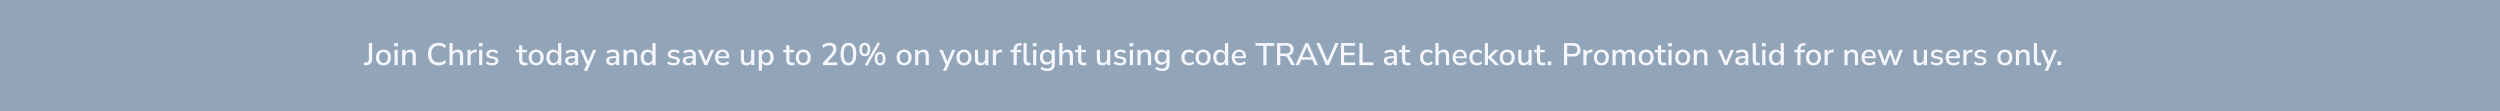<svg width="1440" height="64" viewBox="0 0 1440 64" fill="none" xmlns="http://www.w3.org/2000/svg">
<rect width="1440" height="64" fill="#92A5B8"/>
<path d="M209.686 37.644L209.542 36.114L210.712 36.042C211.888 35.946 212.476 35.274 212.476 34.026V24.81H214.33V34.026C214.33 35.118 214.048 35.964 213.484 36.564C212.92 37.164 212.086 37.5 210.982 37.572L209.686 37.644ZM220.898 37.662C220.01 37.662 219.242 37.476 218.594 37.104C217.946 36.732 217.442 36.21 217.082 35.538C216.734 34.854 216.56 34.044 216.56 33.108C216.56 32.172 216.734 31.368 217.082 30.696C217.442 30.012 217.946 29.484 218.594 29.112C219.242 28.74 220.01 28.554 220.898 28.554C221.762 28.554 222.518 28.74 223.166 29.112C223.814 29.484 224.318 30.012 224.678 30.696C225.038 31.368 225.218 32.172 225.218 33.108C225.218 34.044 225.038 34.854 224.678 35.538C224.318 36.21 223.814 36.732 223.166 37.104C222.518 37.476 221.762 37.662 220.898 37.662ZM220.898 36.258C221.642 36.258 222.242 35.988 222.698 35.448C223.154 34.908 223.382 34.128 223.382 33.108C223.382 32.088 223.154 31.314 222.698 30.786C222.242 30.246 221.642 29.976 220.898 29.976C220.142 29.976 219.536 30.246 219.08 30.786C218.624 31.314 218.396 32.088 218.396 33.108C218.396 34.128 218.624 34.908 219.08 35.448C219.536 35.988 220.142 36.258 220.898 36.258ZM227.097 26.682V24.792H229.221V26.682H227.097ZM227.259 37.5V28.716H229.077V37.5H227.259ZM231.636 37.5V28.716H233.4V30.174C233.7 29.646 234.108 29.244 234.624 28.968C235.152 28.692 235.74 28.554 236.388 28.554C238.464 28.554 239.502 29.73 239.502 32.082V37.5H237.684V32.19C237.684 31.434 237.534 30.882 237.234 30.534C236.946 30.186 236.49 30.012 235.866 30.012C235.134 30.012 234.546 30.246 234.102 30.714C233.67 31.17 233.454 31.776 233.454 32.532V37.5H231.636ZM252.622 37.662C251.338 37.662 250.24 37.398 249.328 36.87C248.416 36.342 247.714 35.592 247.222 34.62C246.742 33.636 246.502 32.478 246.502 31.146C246.502 29.814 246.742 28.662 247.222 27.69C247.714 26.718 248.416 25.968 249.328 25.44C250.24 24.912 251.338 24.648 252.622 24.648C253.486 24.648 254.29 24.786 255.034 25.062C255.79 25.326 256.42 25.71 256.924 26.214L256.276 27.708C255.724 27.216 255.154 26.862 254.566 26.646C253.99 26.418 253.36 26.304 252.676 26.304C251.308 26.304 250.264 26.724 249.544 27.564C248.824 28.404 248.464 29.598 248.464 31.146C248.464 32.694 248.824 33.894 249.544 34.746C250.264 35.586 251.308 36.006 252.676 36.006C253.36 36.006 253.99 35.898 254.566 35.682C255.154 35.454 255.724 35.094 256.276 34.602L256.924 36.096C256.42 36.588 255.79 36.972 255.034 37.248C254.29 37.524 253.486 37.662 252.622 37.662ZM258.9 37.5V24.81H260.718V30.084C261.018 29.58 261.42 29.202 261.924 28.95C262.44 28.686 263.016 28.554 263.652 28.554C265.728 28.554 266.766 29.73 266.766 32.082V37.5H264.948V32.19C264.948 31.434 264.798 30.882 264.498 30.534C264.21 30.186 263.754 30.012 263.13 30.012C262.398 30.012 261.81 30.246 261.366 30.714C260.934 31.17 260.718 31.776 260.718 32.532V37.5H258.9ZM269.271 37.5V28.716H271.035V30.282C271.491 29.238 272.439 28.656 273.879 28.536L274.473 28.5L274.599 30.048L273.501 30.156C271.905 30.312 271.107 31.134 271.107 32.622V37.5H269.271ZM275.824 26.682V24.792H277.948V26.682H275.824ZM275.986 37.5V28.716H277.804V37.5H275.986ZM283.441 37.662C282.721 37.662 282.049 37.572 281.425 37.392C280.801 37.2 280.279 36.936 279.859 36.6L280.381 35.376C280.825 35.688 281.311 35.928 281.839 36.096C282.379 36.264 282.919 36.348 283.459 36.348C284.095 36.348 284.575 36.234 284.899 36.006C285.223 35.778 285.385 35.472 285.385 35.088C285.385 34.776 285.277 34.536 285.061 34.368C284.845 34.188 284.521 34.05 284.089 33.954L282.379 33.612C280.867 33.3 280.111 32.52 280.111 31.272C280.111 30.444 280.441 29.784 281.101 29.292C281.761 28.8 282.625 28.554 283.693 28.554C284.305 28.554 284.887 28.644 285.439 28.824C286.003 29.004 286.471 29.274 286.843 29.634L286.321 30.858C285.961 30.546 285.547 30.306 285.079 30.138C284.611 29.97 284.149 29.886 283.693 29.886C283.069 29.886 282.595 30.006 282.271 30.246C281.947 30.474 281.785 30.786 281.785 31.182C281.785 31.782 282.181 32.166 282.973 32.334L284.683 32.676C285.463 32.832 286.051 33.096 286.447 33.468C286.855 33.84 287.059 34.344 287.059 34.98C287.059 35.82 286.729 36.48 286.069 36.96C285.409 37.428 284.533 37.662 283.441 37.662ZM302.283 37.662C301.179 37.662 300.357 37.38 299.817 36.816C299.277 36.252 299.007 35.436 299.007 34.368V30.12H297.297V28.716H299.007V26.07H300.825V28.716H303.543V30.12H300.825V34.224C300.825 34.86 300.957 35.34 301.221 35.664C301.497 35.988 301.941 36.15 302.553 36.15C302.745 36.15 302.931 36.132 303.111 36.096C303.291 36.048 303.471 35.994 303.651 35.934L303.939 37.302C303.759 37.41 303.507 37.494 303.183 37.554C302.871 37.626 302.571 37.662 302.283 37.662ZM308.841 37.662C307.953 37.662 307.185 37.476 306.537 37.104C305.889 36.732 305.385 36.21 305.025 35.538C304.677 34.854 304.503 34.044 304.503 33.108C304.503 32.172 304.677 31.368 305.025 30.696C305.385 30.012 305.889 29.484 306.537 29.112C307.185 28.74 307.953 28.554 308.841 28.554C309.705 28.554 310.461 28.74 311.109 29.112C311.757 29.484 312.261 30.012 312.621 30.696C312.981 31.368 313.161 32.172 313.161 33.108C313.161 34.044 312.981 34.854 312.621 35.538C312.261 36.21 311.757 36.732 311.109 37.104C310.461 37.476 309.705 37.662 308.841 37.662ZM308.841 36.258C309.585 36.258 310.185 35.988 310.641 35.448C311.097 34.908 311.325 34.128 311.325 33.108C311.325 32.088 311.097 31.314 310.641 30.786C310.185 30.246 309.585 29.976 308.841 29.976C308.085 29.976 307.479 30.246 307.023 30.786C306.567 31.314 306.339 32.088 306.339 33.108C306.339 34.128 306.567 34.908 307.023 35.448C307.479 35.988 308.085 36.258 308.841 36.258ZM318.551 37.662C317.783 37.662 317.105 37.482 316.517 37.122C315.941 36.75 315.491 36.222 315.167 35.538C314.843 34.854 314.681 34.044 314.681 33.108C314.681 32.172 314.843 31.368 315.167 30.696C315.491 30.012 315.941 29.484 316.517 29.112C317.093 28.74 317.771 28.554 318.551 28.554C319.211 28.554 319.799 28.698 320.315 28.986C320.831 29.274 321.215 29.664 321.467 30.156V24.81H323.285V37.5H321.503V35.97C321.251 36.498 320.861 36.912 320.333 37.212C319.817 37.512 319.223 37.662 318.551 37.662ZM319.019 36.258C319.763 36.258 320.363 35.988 320.819 35.448C321.275 34.908 321.503 34.128 321.503 33.108C321.503 32.088 321.275 31.314 320.819 30.786C320.363 30.246 319.763 29.976 319.019 29.976C318.263 29.976 317.657 30.246 317.201 30.786C316.745 31.314 316.517 32.088 316.517 33.108C316.517 34.128 316.745 34.908 317.201 35.448C317.657 35.988 318.263 36.258 319.019 36.258ZM328.646 37.662C328.034 37.662 327.488 37.542 327.008 37.302C326.528 37.062 326.144 36.738 325.856 36.33C325.58 35.922 325.442 35.46 325.442 34.944C325.442 34.296 325.604 33.786 325.928 33.414C326.264 33.042 326.81 32.772 327.566 32.604C328.334 32.436 329.366 32.352 330.662 32.352H331.274V31.884C331.274 31.2 331.13 30.708 330.842 30.408C330.554 30.108 330.08 29.958 329.42 29.958C328.916 29.958 328.412 30.036 327.908 30.192C327.404 30.336 326.888 30.57 326.36 30.894L325.802 29.616C326.258 29.292 326.828 29.034 327.512 28.842C328.196 28.65 328.85 28.554 329.474 28.554C330.674 28.554 331.562 28.842 332.138 29.418C332.714 29.982 333.002 30.87 333.002 32.082V37.5H331.292V36.042C331.076 36.546 330.74 36.942 330.284 37.23C329.828 37.518 329.282 37.662 328.646 37.662ZM329.006 36.366C329.654 36.366 330.194 36.138 330.626 35.682C331.058 35.226 331.274 34.65 331.274 33.954V33.468H330.68C329.804 33.468 329.114 33.51 328.61 33.594C328.118 33.678 327.764 33.822 327.548 34.026C327.344 34.218 327.242 34.488 327.242 34.836C327.242 35.292 327.398 35.664 327.71 35.952C328.022 36.228 328.454 36.366 329.006 36.366ZM336.318 40.74L337.884 37.266L334.212 28.716H336.156L338.856 35.394L341.592 28.716H343.464L338.226 40.74H336.318ZM352.306 37.662C351.694 37.662 351.148 37.542 350.668 37.302C350.188 37.062 349.804 36.738 349.516 36.33C349.24 35.922 349.102 35.46 349.102 34.944C349.102 34.296 349.264 33.786 349.588 33.414C349.924 33.042 350.47 32.772 351.226 32.604C351.994 32.436 353.026 32.352 354.322 32.352H354.934V31.884C354.934 31.2 354.79 30.708 354.502 30.408C354.214 30.108 353.74 29.958 353.08 29.958C352.576 29.958 352.072 30.036 351.568 30.192C351.064 30.336 350.548 30.57 350.02 30.894L349.462 29.616C349.918 29.292 350.488 29.034 351.172 28.842C351.856 28.65 352.51 28.554 353.134 28.554C354.334 28.554 355.222 28.842 355.798 29.418C356.374 29.982 356.662 30.87 356.662 32.082V37.5H354.952V36.042C354.736 36.546 354.4 36.942 353.944 37.23C353.488 37.518 352.942 37.662 352.306 37.662ZM352.666 36.366C353.314 36.366 353.854 36.138 354.286 35.682C354.718 35.226 354.934 34.65 354.934 33.954V33.468H354.34C353.464 33.468 352.774 33.51 352.27 33.594C351.778 33.678 351.424 33.822 351.208 34.026C351.004 34.218 350.902 34.488 350.902 34.836C350.902 35.292 351.058 35.664 351.37 35.952C351.682 36.228 352.114 36.366 352.666 36.366ZM359.166 37.5V28.716H360.93V30.174C361.23 29.646 361.638 29.244 362.154 28.968C362.682 28.692 363.27 28.554 363.918 28.554C365.994 28.554 367.032 29.73 367.032 32.082V37.5H365.214V32.19C365.214 31.434 365.064 30.882 364.764 30.534C364.476 30.186 364.02 30.012 363.396 30.012C362.664 30.012 362.076 30.246 361.632 30.714C361.2 31.17 360.984 31.776 360.984 32.532V37.5H359.166ZM372.885 37.662C372.117 37.662 371.439 37.482 370.851 37.122C370.275 36.75 369.825 36.222 369.501 35.538C369.177 34.854 369.015 34.044 369.015 33.108C369.015 32.172 369.177 31.368 369.501 30.696C369.825 30.012 370.275 29.484 370.851 29.112C371.427 28.74 372.105 28.554 372.885 28.554C373.545 28.554 374.133 28.698 374.649 28.986C375.165 29.274 375.549 29.664 375.801 30.156V24.81H377.619V37.5H375.837V35.97C375.585 36.498 375.195 36.912 374.667 37.212C374.151 37.512 373.557 37.662 372.885 37.662ZM373.353 36.258C374.097 36.258 374.697 35.988 375.153 35.448C375.609 34.908 375.837 34.128 375.837 33.108C375.837 32.088 375.609 31.314 375.153 30.786C374.697 30.246 374.097 29.976 373.353 29.976C372.597 29.976 371.991 30.246 371.535 30.786C371.079 31.314 370.851 32.088 370.851 33.108C370.851 34.128 371.079 34.908 371.535 35.448C371.991 35.988 372.597 36.258 373.353 36.258ZM387.978 37.662C387.258 37.662 386.586 37.572 385.962 37.392C385.338 37.2 384.816 36.936 384.396 36.6L384.918 35.376C385.362 35.688 385.848 35.928 386.376 36.096C386.916 36.264 387.456 36.348 387.996 36.348C388.632 36.348 389.112 36.234 389.436 36.006C389.76 35.778 389.922 35.472 389.922 35.088C389.922 34.776 389.814 34.536 389.598 34.368C389.382 34.188 389.058 34.05 388.626 33.954L386.916 33.612C385.404 33.3 384.648 32.52 384.648 31.272C384.648 30.444 384.978 29.784 385.638 29.292C386.298 28.8 387.162 28.554 388.23 28.554C388.842 28.554 389.424 28.644 389.976 28.824C390.54 29.004 391.008 29.274 391.38 29.634L390.858 30.858C390.498 30.546 390.084 30.306 389.616 30.138C389.148 29.97 388.686 29.886 388.23 29.886C387.606 29.886 387.132 30.006 386.808 30.246C386.484 30.474 386.322 30.786 386.322 31.182C386.322 31.782 386.718 32.166 387.51 32.334L389.22 32.676C390 32.832 390.588 33.096 390.984 33.468C391.392 33.84 391.596 34.344 391.596 34.98C391.596 35.82 391.266 36.48 390.606 36.96C389.946 37.428 389.07 37.662 387.978 37.662ZM396.427 37.662C395.815 37.662 395.269 37.542 394.789 37.302C394.309 37.062 393.925 36.738 393.637 36.33C393.361 35.922 393.223 35.46 393.223 34.944C393.223 34.296 393.385 33.786 393.709 33.414C394.045 33.042 394.591 32.772 395.347 32.604C396.115 32.436 397.147 32.352 398.443 32.352H399.055V31.884C399.055 31.2 398.911 30.708 398.623 30.408C398.335 30.108 397.861 29.958 397.201 29.958C396.697 29.958 396.193 30.036 395.689 30.192C395.185 30.336 394.669 30.57 394.141 30.894L393.583 29.616C394.039 29.292 394.609 29.034 395.293 28.842C395.977 28.65 396.631 28.554 397.255 28.554C398.455 28.554 399.343 28.842 399.919 29.418C400.495 29.982 400.783 30.87 400.783 32.082V37.5H399.073V36.042C398.857 36.546 398.521 36.942 398.065 37.23C397.609 37.518 397.063 37.662 396.427 37.662ZM396.787 36.366C397.435 36.366 397.975 36.138 398.407 35.682C398.839 35.226 399.055 34.65 399.055 33.954V33.468H398.461C397.585 33.468 396.895 33.51 396.391 33.594C395.899 33.678 395.545 33.822 395.329 34.026C395.125 34.218 395.023 34.488 395.023 34.836C395.023 35.292 395.179 35.664 395.491 35.952C395.803 36.228 396.235 36.366 396.787 36.366ZM405.773 37.5L401.993 28.716H403.955L406.637 35.394L409.391 28.716H411.245L407.411 37.5H405.773ZM416.514 37.662C415.074 37.662 413.94 37.26 413.112 36.456C412.284 35.64 411.87 34.53 411.87 33.126C411.87 32.226 412.05 31.434 412.41 30.75C412.782 30.054 413.292 29.514 413.94 29.13C414.588 28.746 415.332 28.554 416.172 28.554C417.384 28.554 418.338 28.944 419.034 29.724C419.73 30.492 420.078 31.554 420.078 32.91V33.522H413.634C413.766 35.346 414.732 36.258 416.532 36.258C417.036 36.258 417.528 36.18 418.008 36.024C418.5 35.868 418.962 35.61 419.394 35.25L419.934 36.51C419.538 36.87 419.028 37.152 418.404 37.356C417.78 37.56 417.15 37.662 416.514 37.662ZM416.244 29.832C415.488 29.832 414.888 30.066 414.444 30.534C414 31.002 413.73 31.626 413.634 32.406H418.548C418.512 31.59 418.296 30.96 417.9 30.516C417.504 30.06 416.952 29.832 416.244 29.832ZM429.921 37.662C427.797 37.662 426.735 36.48 426.735 34.116V28.716H428.553V34.134C428.553 34.842 428.697 35.364 428.985 35.7C429.273 36.036 429.729 36.204 430.353 36.204C431.037 36.204 431.589 35.976 432.009 35.52C432.441 35.064 432.657 34.452 432.657 33.684V28.716H434.475V37.5H432.711V36.096C432.423 36.612 432.039 37.002 431.559 37.266C431.079 37.53 430.533 37.662 429.921 37.662ZM437.037 40.74V28.716H438.819V30.21C439.071 29.706 439.455 29.304 439.971 29.004C440.487 28.704 441.081 28.554 441.753 28.554C442.533 28.554 443.211 28.74 443.787 29.112C444.375 29.484 444.825 30.012 445.137 30.696C445.461 31.368 445.623 32.172 445.623 33.108C445.623 34.044 445.461 34.854 445.137 35.538C444.825 36.222 444.375 36.75 443.787 37.122C443.211 37.482 442.533 37.662 441.753 37.662C441.105 37.662 440.523 37.524 440.007 37.248C439.503 36.96 439.119 36.57 438.855 36.078V40.74H437.037ZM441.303 36.258C442.059 36.258 442.659 35.988 443.103 35.448C443.559 34.908 443.787 34.128 443.787 33.108C443.787 32.088 443.559 31.314 443.103 30.786C442.659 30.246 442.059 29.976 441.303 29.976C440.547 29.976 439.941 30.246 439.485 30.786C439.041 31.314 438.819 32.088 438.819 33.108C438.819 34.128 439.041 34.908 439.485 35.448C439.941 35.988 440.547 36.258 441.303 36.258ZM456.144 37.662C455.04 37.662 454.218 37.38 453.678 36.816C453.138 36.252 452.868 35.436 452.868 34.368V30.12H451.158V28.716H452.868V26.07H454.686V28.716H457.404V30.12H454.686V34.224C454.686 34.86 454.818 35.34 455.082 35.664C455.358 35.988 455.802 36.15 456.414 36.15C456.606 36.15 456.792 36.132 456.972 36.096C457.152 36.048 457.332 35.994 457.512 35.934L457.8 37.302C457.62 37.41 457.368 37.494 457.044 37.554C456.732 37.626 456.432 37.662 456.144 37.662ZM462.702 37.662C461.814 37.662 461.046 37.476 460.398 37.104C459.75 36.732 459.246 36.21 458.886 35.538C458.538 34.854 458.364 34.044 458.364 33.108C458.364 32.172 458.538 31.368 458.886 30.696C459.246 30.012 459.75 29.484 460.398 29.112C461.046 28.74 461.814 28.554 462.702 28.554C463.566 28.554 464.322 28.74 464.97 29.112C465.618 29.484 466.122 30.012 466.482 30.696C466.842 31.368 467.022 32.172 467.022 33.108C467.022 34.044 466.842 34.854 466.482 35.538C466.122 36.21 465.618 36.732 464.97 37.104C464.322 37.476 463.566 37.662 462.702 37.662ZM462.702 36.258C463.446 36.258 464.046 35.988 464.502 35.448C464.958 34.908 465.186 34.128 465.186 33.108C465.186 32.088 464.958 31.314 464.502 30.786C464.046 30.246 463.446 29.976 462.702 29.976C461.946 29.976 461.34 30.246 460.884 30.786C460.428 31.314 460.2 32.088 460.2 33.108C460.2 34.128 460.428 34.908 460.884 35.448C461.34 35.988 461.946 36.258 462.702 36.258ZM474.045 37.5V36.114L478.275 31.578C478.863 30.942 479.283 30.366 479.535 29.85C479.799 29.334 479.931 28.812 479.931 28.284C479.931 26.916 479.127 26.232 477.519 26.232C476.295 26.232 475.197 26.694 474.225 27.618L473.559 26.196C474.039 25.728 474.651 25.356 475.395 25.08C476.139 24.792 476.913 24.648 477.717 24.648C479.025 24.648 480.027 24.948 480.723 25.548C481.431 26.148 481.785 27.006 481.785 28.122C481.785 28.878 481.599 29.616 481.227 30.336C480.867 31.056 480.297 31.824 479.517 32.64L476.385 35.934H482.289V37.5H474.045ZM488.708 37.662C487.232 37.662 486.104 37.104 485.324 35.988C484.556 34.86 484.172 33.246 484.172 31.146C484.172 29.01 484.556 27.396 485.324 26.304C486.104 25.2 487.232 24.648 488.708 24.648C490.196 24.648 491.324 25.2 492.092 26.304C492.86 27.396 493.244 29.004 493.244 31.128C493.244 33.24 492.854 34.86 492.074 35.988C491.306 37.104 490.184 37.662 488.708 37.662ZM488.708 36.114C489.62 36.114 490.298 35.712 490.742 34.908C491.186 34.104 491.408 32.844 491.408 31.128C491.408 29.412 491.186 28.164 490.742 27.384C490.31 26.592 489.632 26.196 488.708 26.196C487.796 26.196 487.118 26.592 486.674 27.384C486.23 28.176 486.008 29.424 486.008 31.128C486.008 32.844 486.23 34.104 486.674 34.908C487.118 35.712 487.796 36.114 488.708 36.114ZM499.429 37.968L498.205 37.248L505.639 24.342L506.863 25.062L499.429 37.968ZM498.133 32.406C497.149 32.406 496.381 32.064 495.829 31.38C495.277 30.684 495.001 29.73 495.001 28.518C495.001 27.306 495.277 26.358 495.829 25.674C496.393 24.99 497.161 24.648 498.133 24.648C499.105 24.648 499.867 24.99 500.419 25.674C500.983 26.358 501.265 27.306 501.265 28.518C501.265 29.73 500.989 30.684 500.437 31.38C499.885 32.064 499.117 32.406 498.133 32.406ZM498.133 31.128C498.637 31.128 499.027 30.912 499.303 30.48C499.591 30.048 499.735 29.394 499.735 28.518C499.735 27.642 499.591 26.988 499.303 26.556C499.027 26.124 498.637 25.908 498.133 25.908C497.629 25.908 497.233 26.124 496.945 26.556C496.669 26.988 496.531 27.642 496.531 28.518C496.531 29.406 496.669 30.066 496.945 30.498C497.233 30.918 497.629 31.128 498.133 31.128ZM506.935 37.662C505.963 37.662 505.201 37.32 504.649 36.636C504.097 35.952 503.821 34.998 503.821 33.774C503.821 32.574 504.097 31.632 504.649 30.948C505.201 30.252 505.963 29.904 506.935 29.904C507.919 29.904 508.687 30.252 509.239 30.948C509.791 31.632 510.067 32.574 510.067 33.774C510.067 34.998 509.791 35.952 509.239 36.636C508.687 37.32 507.919 37.662 506.935 37.662ZM506.935 36.402C507.439 36.402 507.829 36.186 508.105 35.754C508.393 35.322 508.537 34.662 508.537 33.774C508.537 32.91 508.393 32.262 508.105 31.83C507.829 31.398 507.439 31.182 506.935 31.182C506.431 31.182 506.035 31.398 505.747 31.83C505.471 32.25 505.333 32.898 505.333 33.774C505.333 34.662 505.471 35.322 505.747 35.754C506.035 36.186 506.431 36.402 506.935 36.402ZM520.781 37.662C519.893 37.662 519.125 37.476 518.477 37.104C517.829 36.732 517.325 36.21 516.965 35.538C516.617 34.854 516.443 34.044 516.443 33.108C516.443 32.172 516.617 31.368 516.965 30.696C517.325 30.012 517.829 29.484 518.477 29.112C519.125 28.74 519.893 28.554 520.781 28.554C521.645 28.554 522.401 28.74 523.049 29.112C523.697 29.484 524.201 30.012 524.561 30.696C524.921 31.368 525.101 32.172 525.101 33.108C525.101 34.044 524.921 34.854 524.561 35.538C524.201 36.21 523.697 36.732 523.049 37.104C522.401 37.476 521.645 37.662 520.781 37.662ZM520.781 36.258C521.525 36.258 522.125 35.988 522.581 35.448C523.037 34.908 523.265 34.128 523.265 33.108C523.265 32.088 523.037 31.314 522.581 30.786C522.125 30.246 521.525 29.976 520.781 29.976C520.025 29.976 519.419 30.246 518.963 30.786C518.507 31.314 518.279 32.088 518.279 33.108C518.279 34.128 518.507 34.908 518.963 35.448C519.419 35.988 520.025 36.258 520.781 36.258ZM527.142 37.5V28.716H528.906V30.174C529.206 29.646 529.614 29.244 530.13 28.968C530.658 28.692 531.246 28.554 531.894 28.554C533.97 28.554 535.008 29.73 535.008 32.082V37.5H533.19V32.19C533.19 31.434 533.04 30.882 532.74 30.534C532.452 30.186 531.996 30.012 531.372 30.012C530.64 30.012 530.052 30.246 529.608 30.714C529.176 31.17 528.96 31.776 528.96 32.532V37.5H527.142ZM543.142 40.74L544.708 37.266L541.036 28.716H542.98L545.68 35.394L548.416 28.716H550.288L545.05 40.74H543.142ZM555.251 37.662C554.363 37.662 553.595 37.476 552.947 37.104C552.299 36.732 551.795 36.21 551.435 35.538C551.087 34.854 550.913 34.044 550.913 33.108C550.913 32.172 551.087 31.368 551.435 30.696C551.795 30.012 552.299 29.484 552.947 29.112C553.595 28.74 554.363 28.554 555.251 28.554C556.115 28.554 556.871 28.74 557.519 29.112C558.167 29.484 558.671 30.012 559.031 30.696C559.391 31.368 559.571 32.172 559.571 33.108C559.571 34.044 559.391 34.854 559.031 35.538C558.671 36.21 558.167 36.732 557.519 37.104C556.871 37.476 556.115 37.662 555.251 37.662ZM555.251 36.258C555.995 36.258 556.595 35.988 557.051 35.448C557.507 34.908 557.735 34.128 557.735 33.108C557.735 32.088 557.507 31.314 557.051 30.786C556.595 30.246 555.995 29.976 555.251 29.976C554.495 29.976 553.889 30.246 553.433 30.786C552.977 31.314 552.749 32.088 552.749 33.108C552.749 34.128 552.977 34.908 553.433 35.448C553.889 35.988 554.495 36.258 555.251 36.258ZM564.745 37.662C562.621 37.662 561.559 36.48 561.559 34.116V28.716H563.377V34.134C563.377 34.842 563.521 35.364 563.809 35.7C564.097 36.036 564.553 36.204 565.177 36.204C565.861 36.204 566.413 35.976 566.833 35.52C567.265 35.064 567.481 34.452 567.481 33.684V28.716H569.299V37.5H567.535V36.096C567.247 36.612 566.863 37.002 566.383 37.266C565.903 37.53 565.357 37.662 564.745 37.662ZM571.861 37.5V28.716H573.625V30.282C574.081 29.238 575.029 28.656 576.469 28.536L577.063 28.5L577.189 30.048L576.091 30.156C574.495 30.312 573.697 31.134 573.697 32.622V37.5H571.861ZM583.826 37.5V30.12H582.116V28.716H583.826V28.554C583.826 27.342 584.132 26.43 584.744 25.818C585.368 25.206 586.322 24.864 587.606 24.792L588.398 24.738L588.524 26.106L587.696 26.16C586.964 26.208 586.436 26.406 586.112 26.754C585.8 27.102 585.644 27.618 585.644 28.302V28.716H588.11V30.12H585.644V37.5H583.826ZM592.412 37.662C591.452 37.662 590.732 37.392 590.252 36.852C589.784 36.312 589.55 35.52 589.55 34.476V24.81H591.368V34.368C591.368 35.556 591.854 36.15 592.826 36.15C592.97 36.15 593.102 36.144 593.222 36.132C593.354 36.12 593.486 36.096 593.618 36.06L593.582 37.518C593.174 37.614 592.784 37.662 592.412 37.662ZM594.92 26.682V24.792H597.044V26.682H594.92ZM595.082 37.5V28.716H596.9V37.5H595.082ZM603.437 40.902C602.645 40.902 601.907 40.806 601.223 40.614C600.539 40.434 599.933 40.146 599.405 39.75L599.963 38.454C600.491 38.814 601.031 39.078 601.583 39.246C602.135 39.414 602.711 39.498 603.311 39.498C604.991 39.498 605.831 38.658 605.831 36.978V35.592C605.579 36.12 605.183 36.534 604.643 36.834C604.115 37.134 603.521 37.284 602.861 37.284C602.069 37.284 601.379 37.104 600.791 36.744C600.203 36.372 599.747 35.862 599.423 35.214C599.099 34.554 598.937 33.786 598.937 32.91C598.937 32.046 599.099 31.29 599.423 30.642C599.747 29.982 600.203 29.472 600.791 29.112C601.379 28.74 602.069 28.554 602.861 28.554C603.533 28.554 604.133 28.704 604.661 29.004C605.189 29.304 605.579 29.718 605.831 30.246V28.716H607.595V36.762C607.595 38.142 607.241 39.174 606.533 39.858C605.825 40.554 604.793 40.902 603.437 40.902ZM603.293 35.862C604.061 35.862 604.673 35.598 605.129 35.07C605.585 34.542 605.813 33.822 605.813 32.91C605.813 31.998 605.585 31.284 605.129 30.768C604.673 30.24 604.061 29.976 603.293 29.976C602.525 29.976 601.913 30.24 601.457 30.768C601.001 31.284 600.773 31.998 600.773 32.91C600.773 33.822 601.001 34.542 601.457 35.07C601.913 35.598 602.525 35.862 603.293 35.862ZM610.146 37.5V24.81H611.964V30.084C612.264 29.58 612.666 29.202 613.17 28.95C613.686 28.686 614.262 28.554 614.898 28.554C616.974 28.554 618.012 29.73 618.012 32.082V37.5H616.194V32.19C616.194 31.434 616.044 30.882 615.744 30.534C615.456 30.186 615 30.012 614.376 30.012C613.644 30.012 613.056 30.246 612.612 30.714C612.18 31.17 611.964 31.776 611.964 32.532V37.5H610.146ZM624.261 37.662C623.157 37.662 622.335 37.38 621.795 36.816C621.255 36.252 620.985 35.436 620.985 34.368V30.12H619.275V28.716H620.985V26.07H622.803V28.716H625.521V30.12H622.803V34.224C622.803 34.86 622.935 35.34 623.199 35.664C623.475 35.988 623.919 36.15 624.531 36.15C624.723 36.15 624.909 36.132 625.089 36.096C625.269 36.048 625.449 35.994 625.629 35.934L625.917 37.302C625.737 37.41 625.485 37.494 625.161 37.554C624.849 37.626 624.549 37.662 624.261 37.662ZM634.952 37.662C632.828 37.662 631.766 36.48 631.766 34.116V28.716H633.584V34.134C633.584 34.842 633.728 35.364 634.016 35.7C634.304 36.036 634.76 36.204 635.384 36.204C636.068 36.204 636.62 35.976 637.04 35.52C637.472 35.064 637.688 34.452 637.688 33.684V28.716H639.506V37.5H637.742V36.096C637.454 36.612 637.07 37.002 636.59 37.266C636.11 37.53 635.564 37.662 634.952 37.662ZM645.146 37.662C644.426 37.662 643.754 37.572 643.13 37.392C642.506 37.2 641.984 36.936 641.564 36.6L642.086 35.376C642.53 35.688 643.016 35.928 643.544 36.096C644.084 36.264 644.624 36.348 645.164 36.348C645.8 36.348 646.28 36.234 646.604 36.006C646.928 35.778 647.09 35.472 647.09 35.088C647.09 34.776 646.982 34.536 646.766 34.368C646.55 34.188 646.226 34.05 645.794 33.954L644.084 33.612C642.572 33.3 641.816 32.52 641.816 31.272C641.816 30.444 642.146 29.784 642.806 29.292C643.466 28.8 644.33 28.554 645.398 28.554C646.01 28.554 646.592 28.644 647.144 28.824C647.708 29.004 648.176 29.274 648.548 29.634L648.026 30.858C647.666 30.546 647.252 30.306 646.784 30.138C646.316 29.97 645.854 29.886 645.398 29.886C644.774 29.886 644.3 30.006 643.976 30.246C643.652 30.474 643.49 30.786 643.49 31.182C643.49 31.782 643.886 32.166 644.678 32.334L646.388 32.676C647.168 32.832 647.756 33.096 648.152 33.468C648.56 33.84 648.764 34.344 648.764 34.98C648.764 35.82 648.434 36.48 647.774 36.96C647.114 37.428 646.238 37.662 645.146 37.662ZM650.625 26.682V24.792H652.749V26.682H650.625ZM650.787 37.5V28.716H652.605V37.5H650.787ZM655.164 37.5V28.716H656.928V30.174C657.228 29.646 657.636 29.244 658.152 28.968C658.68 28.692 659.268 28.554 659.916 28.554C661.992 28.554 663.03 29.73 663.03 32.082V37.5H661.212V32.19C661.212 31.434 661.062 30.882 660.762 30.534C660.474 30.186 660.018 30.012 659.394 30.012C658.662 30.012 658.074 30.246 657.63 30.714C657.198 31.17 656.982 31.776 656.982 32.532V37.5H655.164ZM669.513 40.902C668.721 40.902 667.983 40.806 667.299 40.614C666.615 40.434 666.009 40.146 665.481 39.75L666.039 38.454C666.567 38.814 667.107 39.078 667.659 39.246C668.211 39.414 668.787 39.498 669.387 39.498C671.067 39.498 671.907 38.658 671.907 36.978V35.592C671.655 36.12 671.259 36.534 670.719 36.834C670.191 37.134 669.597 37.284 668.937 37.284C668.145 37.284 667.455 37.104 666.867 36.744C666.279 36.372 665.823 35.862 665.499 35.214C665.175 34.554 665.013 33.786 665.013 32.91C665.013 32.046 665.175 31.29 665.499 30.642C665.823 29.982 666.279 29.472 666.867 29.112C667.455 28.74 668.145 28.554 668.937 28.554C669.609 28.554 670.209 28.704 670.737 29.004C671.265 29.304 671.655 29.718 671.907 30.246V28.716H673.671V36.762C673.671 38.142 673.317 39.174 672.609 39.858C671.901 40.554 670.869 40.902 669.513 40.902ZM669.369 35.862C670.137 35.862 670.749 35.598 671.205 35.07C671.661 34.542 671.889 33.822 671.889 32.91C671.889 31.998 671.661 31.284 671.205 30.768C670.749 30.24 670.137 29.976 669.369 29.976C668.601 29.976 667.989 30.24 667.533 30.768C667.077 31.284 666.849 31.998 666.849 32.91C666.849 33.822 667.077 34.542 667.533 35.07C667.989 35.598 668.601 35.862 669.369 35.862ZM684.821 37.662C683.921 37.662 683.141 37.476 682.481 37.104C681.833 36.72 681.329 36.186 680.969 35.502C680.609 34.806 680.429 33.99 680.429 33.054C680.429 31.662 680.825 30.564 681.617 29.76C682.409 28.956 683.477 28.554 684.821 28.554C685.373 28.554 685.919 28.65 686.459 28.842C686.999 29.034 687.443 29.298 687.791 29.634L687.215 30.912C686.879 30.6 686.507 30.372 686.099 30.228C685.703 30.072 685.325 29.994 684.965 29.994C684.113 29.994 683.453 30.264 682.985 30.804C682.529 31.332 682.301 32.088 682.301 33.072C682.301 34.056 682.529 34.83 682.985 35.394C683.453 35.946 684.113 36.222 684.965 36.222C685.325 36.222 685.703 36.15 686.099 36.006C686.507 35.85 686.879 35.616 687.215 35.304L687.791 36.6C687.443 36.924 686.993 37.182 686.441 37.374C685.901 37.566 685.361 37.662 684.821 37.662ZM692.993 37.662C692.105 37.662 691.337 37.476 690.689 37.104C690.041 36.732 689.537 36.21 689.177 35.538C688.829 34.854 688.655 34.044 688.655 33.108C688.655 32.172 688.829 31.368 689.177 30.696C689.537 30.012 690.041 29.484 690.689 29.112C691.337 28.74 692.105 28.554 692.993 28.554C693.857 28.554 694.613 28.74 695.261 29.112C695.909 29.484 696.413 30.012 696.773 30.696C697.133 31.368 697.313 32.172 697.313 33.108C697.313 34.044 697.133 34.854 696.773 35.538C696.413 36.21 695.909 36.732 695.261 37.104C694.613 37.476 693.857 37.662 692.993 37.662ZM692.993 36.258C693.737 36.258 694.337 35.988 694.793 35.448C695.249 34.908 695.477 34.128 695.477 33.108C695.477 32.088 695.249 31.314 694.793 30.786C694.337 30.246 693.737 29.976 692.993 29.976C692.237 29.976 691.631 30.246 691.175 30.786C690.719 31.314 690.491 32.088 690.491 33.108C690.491 34.128 690.719 34.908 691.175 35.448C691.631 35.988 692.237 36.258 692.993 36.258ZM702.703 37.662C701.935 37.662 701.257 37.482 700.669 37.122C700.093 36.75 699.643 36.222 699.319 35.538C698.995 34.854 698.833 34.044 698.833 33.108C698.833 32.172 698.995 31.368 699.319 30.696C699.643 30.012 700.093 29.484 700.669 29.112C701.245 28.74 701.923 28.554 702.703 28.554C703.363 28.554 703.951 28.698 704.467 28.986C704.983 29.274 705.367 29.664 705.619 30.156V24.81H707.437V37.5H705.655V35.97C705.403 36.498 705.013 36.912 704.485 37.212C703.969 37.512 703.375 37.662 702.703 37.662ZM703.171 36.258C703.915 36.258 704.515 35.988 704.971 35.448C705.427 34.908 705.655 34.128 705.655 33.108C705.655 32.088 705.427 31.314 704.971 30.786C704.515 30.246 703.915 29.976 703.171 29.976C702.415 29.976 701.809 30.246 701.353 30.786C700.897 31.314 700.669 32.088 700.669 33.108C700.669 34.128 700.897 34.908 701.353 35.448C701.809 35.988 702.415 36.258 703.171 36.258ZM714.112 37.662C712.672 37.662 711.538 37.26 710.71 36.456C709.882 35.64 709.468 34.53 709.468 33.126C709.468 32.226 709.648 31.434 710.008 30.75C710.38 30.054 710.89 29.514 711.538 29.13C712.186 28.746 712.93 28.554 713.77 28.554C714.982 28.554 715.936 28.944 716.632 29.724C717.328 30.492 717.676 31.554 717.676 32.91V33.522H711.232C711.364 35.346 712.33 36.258 714.13 36.258C714.634 36.258 715.126 36.18 715.606 36.024C716.098 35.868 716.56 35.61 716.992 35.25L717.532 36.51C717.136 36.87 716.626 37.152 716.002 37.356C715.378 37.56 714.748 37.662 714.112 37.662ZM713.842 29.832C713.086 29.832 712.486 30.066 712.042 30.534C711.598 31.002 711.328 31.626 711.232 32.406H716.146C716.11 31.59 715.894 30.96 715.498 30.516C715.102 30.06 714.55 29.832 713.842 29.832ZM727.68 37.5V26.376H723.18V24.81H734.034V26.376H729.534V37.5H727.68ZM735.588 37.5V24.81H740.844C742.212 24.81 743.268 25.14 744.012 25.8C744.756 26.448 745.128 27.36 745.128 28.536C745.128 29.484 744.876 30.264 744.372 30.876C743.868 31.476 743.154 31.878 742.23 32.082C742.806 32.274 743.292 32.736 743.688 33.468L745.884 37.5H743.832L741.636 33.45C741.384 32.982 741.09 32.67 740.754 32.514C740.43 32.346 740.01 32.262 739.494 32.262H737.46V37.5H735.588ZM737.46 30.858H740.538C742.386 30.858 743.31 30.096 743.31 28.572C743.31 27.06 742.386 26.304 740.538 26.304H737.46V30.858ZM746.281 37.5L751.933 24.81H753.481L759.151 37.5H757.243L755.911 34.404H749.485L748.171 37.5H746.281ZM752.689 26.88L750.151 32.892H755.281L752.725 26.88H752.689ZM763.807 37.5L758.209 24.81H760.207L764.653 35.142L769.099 24.81H771.007L765.409 37.5H763.807ZM772.397 37.5V24.81H780.605V26.322H774.197V30.3H780.227V31.812H774.197V35.988H780.605V37.5H772.397ZM782.997 37.5V24.81H784.869V35.898H791.151V37.5H782.997ZM800.267 37.662C799.655 37.662 799.109 37.542 798.629 37.302C798.149 37.062 797.765 36.738 797.477 36.33C797.201 35.922 797.063 35.46 797.063 34.944C797.063 34.296 797.225 33.786 797.549 33.414C797.885 33.042 798.431 32.772 799.187 32.604C799.955 32.436 800.987 32.352 802.283 32.352H802.895V31.884C802.895 31.2 802.751 30.708 802.463 30.408C802.175 30.108 801.701 29.958 801.041 29.958C800.537 29.958 800.033 30.036 799.529 30.192C799.025 30.336 798.509 30.57 797.981 30.894L797.423 29.616C797.879 29.292 798.449 29.034 799.133 28.842C799.817 28.65 800.471 28.554 801.095 28.554C802.295 28.554 803.183 28.842 803.759 29.418C804.335 29.982 804.623 30.87 804.623 32.082V37.5H802.913V36.042C802.697 36.546 802.361 36.942 801.905 37.23C801.449 37.518 800.903 37.662 800.267 37.662ZM800.627 36.366C801.275 36.366 801.815 36.138 802.247 35.682C802.679 35.226 802.895 34.65 802.895 33.954V33.468H802.301C801.425 33.468 800.735 33.51 800.231 33.594C799.739 33.678 799.385 33.822 799.169 34.026C798.965 34.218 798.863 34.488 798.863 34.836C798.863 35.292 799.019 35.664 799.331 35.952C799.643 36.228 800.075 36.366 800.627 36.366ZM810.871 37.662C809.767 37.662 808.945 37.38 808.405 36.816C807.865 36.252 807.595 35.436 807.595 34.368V30.12H805.885V28.716H807.595V26.07H809.413V28.716H812.131V30.12H809.413V34.224C809.413 34.86 809.545 35.34 809.809 35.664C810.085 35.988 810.529 36.15 811.141 36.15C811.333 36.15 811.519 36.132 811.699 36.096C811.879 36.048 812.059 35.994 812.239 35.934L812.527 37.302C812.347 37.41 812.095 37.494 811.771 37.554C811.459 37.626 811.159 37.662 810.871 37.662ZM822.299 37.662C821.399 37.662 820.619 37.476 819.959 37.104C819.311 36.72 818.807 36.186 818.447 35.502C818.087 34.806 817.907 33.99 817.907 33.054C817.907 31.662 818.303 30.564 819.095 29.76C819.887 28.956 820.955 28.554 822.299 28.554C822.851 28.554 823.397 28.65 823.937 28.842C824.477 29.034 824.921 29.298 825.269 29.634L824.693 30.912C824.357 30.6 823.985 30.372 823.577 30.228C823.181 30.072 822.803 29.994 822.443 29.994C821.591 29.994 820.931 30.264 820.463 30.804C820.007 31.332 819.779 32.088 819.779 33.072C819.779 34.056 820.007 34.83 820.463 35.394C820.931 35.946 821.591 36.222 822.443 36.222C822.803 36.222 823.181 36.15 823.577 36.006C823.985 35.85 824.357 35.616 824.693 35.304L825.269 36.6C824.921 36.924 824.471 37.182 823.919 37.374C823.379 37.566 822.839 37.662 822.299 37.662ZM826.832 37.5V24.81H828.65V30.084C828.95 29.58 829.352 29.202 829.856 28.95C830.372 28.686 830.948 28.554 831.584 28.554C833.66 28.554 834.698 29.73 834.698 32.082V37.5H832.88V32.19C832.88 31.434 832.73 30.882 832.43 30.534C832.142 30.186 831.686 30.012 831.062 30.012C830.33 30.012 829.742 30.246 829.298 30.714C828.866 31.17 828.65 31.776 828.65 32.532V37.5H826.832ZM841.325 37.662C839.885 37.662 838.751 37.26 837.923 36.456C837.095 35.64 836.681 34.53 836.681 33.126C836.681 32.226 836.861 31.434 837.221 30.75C837.593 30.054 838.103 29.514 838.751 29.13C839.399 28.746 840.143 28.554 840.983 28.554C842.195 28.554 843.149 28.944 843.845 29.724C844.541 30.492 844.889 31.554 844.889 32.91V33.522H838.445C838.577 35.346 839.543 36.258 841.343 36.258C841.847 36.258 842.339 36.18 842.819 36.024C843.311 35.868 843.773 35.61 844.205 35.25L844.745 36.51C844.349 36.87 843.839 37.152 843.215 37.356C842.591 37.56 841.961 37.662 841.325 37.662ZM841.055 29.832C840.299 29.832 839.699 30.066 839.255 30.534C838.811 31.002 838.541 31.626 838.445 32.406H843.359C843.323 31.59 843.107 30.96 842.711 30.516C842.315 30.06 841.763 29.832 841.055 29.832ZM850.741 37.662C849.841 37.662 849.061 37.476 848.401 37.104C847.753 36.72 847.249 36.186 846.889 35.502C846.529 34.806 846.349 33.99 846.349 33.054C846.349 31.662 846.745 30.564 847.537 29.76C848.329 28.956 849.397 28.554 850.741 28.554C851.293 28.554 851.839 28.65 852.379 28.842C852.919 29.034 853.363 29.298 853.711 29.634L853.135 30.912C852.799 30.6 852.427 30.372 852.019 30.228C851.623 30.072 851.245 29.994 850.885 29.994C850.033 29.994 849.373 30.264 848.905 30.804C848.449 31.332 848.221 32.088 848.221 33.072C848.221 34.056 848.449 34.83 848.905 35.394C849.373 35.946 850.033 36.222 850.885 36.222C851.245 36.222 851.623 36.15 852.019 36.006C852.427 35.85 852.799 35.616 853.135 35.304L853.711 36.6C853.363 36.924 852.913 37.182 852.361 37.374C851.821 37.566 851.281 37.662 850.741 37.662ZM855.273 37.5V24.81H857.091V32.55H857.127L860.943 28.716H863.193L858.981 32.946L863.517 37.5H861.249L857.127 33.486H857.091V37.5H855.273ZM868.177 37.662C867.289 37.662 866.521 37.476 865.873 37.104C865.225 36.732 864.721 36.21 864.361 35.538C864.013 34.854 863.839 34.044 863.839 33.108C863.839 32.172 864.013 31.368 864.361 30.696C864.721 30.012 865.225 29.484 865.873 29.112C866.521 28.74 867.289 28.554 868.177 28.554C869.041 28.554 869.797 28.74 870.445 29.112C871.093 29.484 871.597 30.012 871.957 30.696C872.317 31.368 872.497 32.172 872.497 33.108C872.497 34.044 872.317 34.854 871.957 35.538C871.597 36.21 871.093 36.732 870.445 37.104C869.797 37.476 869.041 37.662 868.177 37.662ZM868.177 36.258C868.921 36.258 869.521 35.988 869.977 35.448C870.433 34.908 870.661 34.128 870.661 33.108C870.661 32.088 870.433 31.314 869.977 30.786C869.521 30.246 868.921 29.976 868.177 29.976C867.421 29.976 866.815 30.246 866.359 30.786C865.903 31.314 865.675 32.088 865.675 33.108C865.675 34.128 865.903 34.908 866.359 35.448C866.815 35.988 867.421 36.258 868.177 36.258ZM877.671 37.662C875.547 37.662 874.485 36.48 874.485 34.116V28.716H876.303V34.134C876.303 34.842 876.447 35.364 876.735 35.7C877.023 36.036 877.479 36.204 878.103 36.204C878.787 36.204 879.339 35.976 879.759 35.52C880.191 35.064 880.407 34.452 880.407 33.684V28.716H882.225V37.5H880.461V36.096C880.173 36.612 879.789 37.002 879.309 37.266C878.829 37.53 878.283 37.662 877.671 37.662ZM888.531 37.662C887.427 37.662 886.605 37.38 886.065 36.816C885.525 36.252 885.255 35.436 885.255 34.368V30.12H883.545V28.716H885.255V26.07H887.073V28.716H889.791V30.12H887.073V34.224C887.073 34.86 887.205 35.34 887.469 35.664C887.745 35.988 888.189 36.15 888.801 36.15C888.993 36.15 889.179 36.132 889.359 36.096C889.539 36.048 889.719 35.994 889.899 35.934L890.187 37.302C890.007 37.41 889.755 37.494 889.431 37.554C889.119 37.626 888.819 37.662 888.531 37.662ZM891.426 37.5V35.358H893.568V37.5H891.426ZM900.84 37.5V24.81H906.096C907.464 24.81 908.52 25.152 909.264 25.836C910.008 26.508 910.38 27.456 910.38 28.68C910.38 29.916 910.008 30.876 909.264 31.56C908.52 32.232 907.464 32.568 906.096 32.568H902.712V37.5H900.84ZM902.712 31.074H905.826C907.65 31.074 908.562 30.276 908.562 28.68C908.562 27.096 907.65 26.304 905.826 26.304H902.712V31.074ZM912.015 37.5V28.716H913.779V30.282C914.235 29.238 915.183 28.656 916.623 28.536L917.217 28.5L917.343 30.048L916.245 30.156C914.649 30.312 913.851 31.134 913.851 32.622V37.5H912.015ZM922.423 37.662C921.535 37.662 920.767 37.476 920.119 37.104C919.471 36.732 918.967 36.21 918.607 35.538C918.259 34.854 918.085 34.044 918.085 33.108C918.085 32.172 918.259 31.368 918.607 30.696C918.967 30.012 919.471 29.484 920.119 29.112C920.767 28.74 921.535 28.554 922.423 28.554C923.287 28.554 924.043 28.74 924.691 29.112C925.339 29.484 925.843 30.012 926.203 30.696C926.563 31.368 926.743 32.172 926.743 33.108C926.743 34.044 926.563 34.854 926.203 35.538C925.843 36.21 925.339 36.732 924.691 37.104C924.043 37.476 923.287 37.662 922.423 37.662ZM922.423 36.258C923.167 36.258 923.767 35.988 924.223 35.448C924.679 34.908 924.907 34.128 924.907 33.108C924.907 32.088 924.679 31.314 924.223 30.786C923.767 30.246 923.167 29.976 922.423 29.976C921.667 29.976 921.061 30.246 920.605 30.786C920.149 31.314 919.921 32.088 919.921 33.108C919.921 34.128 920.149 34.908 920.605 35.448C921.061 35.988 921.667 36.258 922.423 36.258ZM928.821 37.5V28.716H930.585V30.138C930.849 29.634 931.215 29.244 931.683 28.968C932.151 28.692 932.697 28.554 933.321 28.554C934.665 28.554 935.535 29.142 935.931 30.318C936.207 29.766 936.603 29.334 937.119 29.022C937.635 28.71 938.223 28.554 938.883 28.554C940.851 28.554 941.835 29.73 941.835 32.082V37.5H940.017V32.172C940.017 31.428 939.885 30.882 939.621 30.534C939.369 30.186 938.949 30.012 938.361 30.012C937.701 30.012 937.179 30.246 936.795 30.714C936.411 31.17 936.219 31.794 936.219 32.586V37.5H934.401V32.172C934.401 31.428 934.275 30.882 934.023 30.534C933.771 30.186 933.351 30.012 932.763 30.012C932.103 30.012 931.581 30.246 931.197 30.714C930.825 31.17 930.639 31.794 930.639 32.586V37.5H928.821ZM948.193 37.662C947.305 37.662 946.537 37.476 945.889 37.104C945.241 36.732 944.737 36.21 944.377 35.538C944.029 34.854 943.855 34.044 943.855 33.108C943.855 32.172 944.029 31.368 944.377 30.696C944.737 30.012 945.241 29.484 945.889 29.112C946.537 28.74 947.305 28.554 948.193 28.554C949.057 28.554 949.813 28.74 950.461 29.112C951.109 29.484 951.613 30.012 951.973 30.696C952.333 31.368 952.513 32.172 952.513 33.108C952.513 34.044 952.333 34.854 951.973 35.538C951.613 36.21 951.109 36.732 950.461 37.104C949.813 37.476 949.057 37.662 948.193 37.662ZM948.193 36.258C948.937 36.258 949.537 35.988 949.993 35.448C950.449 34.908 950.677 34.128 950.677 33.108C950.677 32.088 950.449 31.314 949.993 30.786C949.537 30.246 948.937 29.976 948.193 29.976C947.437 29.976 946.831 30.246 946.375 30.786C945.919 31.314 945.691 32.088 945.691 33.108C945.691 34.128 945.919 34.908 946.375 35.448C946.831 35.988 947.437 36.258 948.193 36.258ZM958.21 37.662C957.106 37.662 956.284 37.38 955.744 36.816C955.204 36.252 954.934 35.436 954.934 34.368V30.12H953.224V28.716H954.934V26.07H956.752V28.716H959.47V30.12H956.752V34.224C956.752 34.86 956.884 35.34 957.148 35.664C957.424 35.988 957.868 36.15 958.48 36.15C958.672 36.15 958.858 36.132 959.038 36.096C959.218 36.048 959.398 35.994 959.578 35.934L959.866 37.302C959.686 37.41 959.434 37.494 959.11 37.554C958.798 37.626 958.498 37.662 958.21 37.662ZM960.879 26.682V24.792H963.003V26.682H960.879ZM961.041 37.5V28.716H962.859V37.5H961.041ZM969.234 37.662C968.346 37.662 967.578 37.476 966.93 37.104C966.282 36.732 965.778 36.21 965.418 35.538C965.07 34.854 964.896 34.044 964.896 33.108C964.896 32.172 965.07 31.368 965.418 30.696C965.778 30.012 966.282 29.484 966.93 29.112C967.578 28.74 968.346 28.554 969.234 28.554C970.098 28.554 970.854 28.74 971.502 29.112C972.15 29.484 972.654 30.012 973.014 30.696C973.374 31.368 973.554 32.172 973.554 33.108C973.554 34.044 973.374 34.854 973.014 35.538C972.654 36.21 972.15 36.732 971.502 37.104C970.854 37.476 970.098 37.662 969.234 37.662ZM969.234 36.258C969.978 36.258 970.578 35.988 971.034 35.448C971.49 34.908 971.718 34.128 971.718 33.108C971.718 32.088 971.49 31.314 971.034 30.786C970.578 30.246 969.978 29.976 969.234 29.976C968.478 29.976 967.872 30.246 967.416 30.786C966.96 31.314 966.732 32.088 966.732 33.108C966.732 34.128 966.96 34.908 967.416 35.448C967.872 35.988 968.478 36.258 969.234 36.258ZM975.595 37.5V28.716H977.359V30.174C977.659 29.646 978.067 29.244 978.583 28.968C979.111 28.692 979.699 28.554 980.347 28.554C982.423 28.554 983.461 29.73 983.461 32.082V37.5H981.643V32.19C981.643 31.434 981.493 30.882 981.193 30.534C980.905 30.186 980.449 30.012 979.825 30.012C979.093 30.012 978.505 30.246 978.061 30.714C977.629 31.17 977.413 31.776 977.413 32.532V37.5H975.595ZM993.269 37.5L989.489 28.716H991.451L994.133 35.394L996.887 28.716H998.741L994.907 37.5H993.269ZM1002.68 37.662C1002.07 37.662 1001.52 37.542 1001.04 37.302C1000.56 37.062 1000.18 36.738 999.889 36.33C999.613 35.922 999.475 35.46 999.475 34.944C999.475 34.296 999.637 33.786 999.961 33.414C1000.3 33.042 1000.84 32.772 1001.6 32.604C1002.37 32.436 1003.4 32.352 1004.69 32.352H1005.31V31.884C1005.31 31.2 1005.16 30.708 1004.87 30.408C1004.59 30.108 1004.11 29.958 1003.45 29.958C1002.95 29.958 1002.44 30.036 1001.94 30.192C1001.44 30.336 1000.92 30.57 1000.39 30.894L999.835 29.616C1000.29 29.292 1000.86 29.034 1001.54 28.842C1002.23 28.65 1002.88 28.554 1003.51 28.554C1004.71 28.554 1005.59 28.842 1006.17 29.418C1006.75 29.982 1007.03 30.87 1007.03 32.082V37.5H1005.32V36.042C1005.11 36.546 1004.77 36.942 1004.32 37.23C1003.86 37.518 1003.31 37.662 1002.68 37.662ZM1003.04 36.366C1003.69 36.366 1004.23 36.138 1004.66 35.682C1005.09 35.226 1005.31 34.65 1005.31 33.954V33.468H1004.71C1003.84 33.468 1003.15 33.51 1002.64 33.594C1002.15 33.678 1001.8 33.822 1001.58 34.026C1001.38 34.218 1001.27 34.488 1001.27 34.836C1001.27 35.292 1001.43 35.664 1001.74 35.952C1002.05 36.228 1002.49 36.366 1003.04 36.366ZM1012.4 37.662C1011.44 37.662 1010.72 37.392 1010.24 36.852C1009.77 36.312 1009.54 35.52 1009.54 34.476V24.81H1011.36V34.368C1011.36 35.556 1011.84 36.15 1012.81 36.15C1012.96 36.15 1013.09 36.144 1013.21 36.132C1013.34 36.12 1013.47 36.096 1013.61 36.06L1013.57 37.518C1013.16 37.614 1012.77 37.662 1012.4 37.662ZM1014.88 26.682V24.792H1017V26.682H1014.88ZM1015.04 37.5V28.716H1016.86V37.5H1015.04ZM1022.77 37.662C1022 37.662 1021.32 37.482 1020.73 37.122C1020.16 36.75 1019.71 36.222 1019.38 35.538C1019.06 34.854 1018.9 34.044 1018.9 33.108C1018.9 32.172 1019.06 31.368 1019.38 30.696C1019.71 30.012 1020.16 29.484 1020.73 29.112C1021.31 28.74 1021.99 28.554 1022.77 28.554C1023.43 28.554 1024.01 28.698 1024.53 28.986C1025.05 29.274 1025.43 29.664 1025.68 30.156V24.81H1027.5V37.5H1025.72V35.97C1025.47 36.498 1025.08 36.912 1024.55 37.212C1024.03 37.512 1023.44 37.662 1022.77 37.662ZM1023.23 36.258C1023.98 36.258 1024.58 35.988 1025.03 35.448C1025.49 34.908 1025.72 34.128 1025.72 33.108C1025.72 32.088 1025.49 31.314 1025.03 30.786C1024.58 30.246 1023.98 29.976 1023.23 29.976C1022.48 29.976 1021.87 30.246 1021.42 30.786C1020.96 31.314 1020.73 32.088 1020.73 33.108C1020.73 34.128 1020.96 34.908 1021.42 35.448C1021.87 35.988 1022.48 36.258 1023.23 36.258ZM1035.3 37.5V30.12H1033.59V28.716H1035.3V28.554C1035.3 27.342 1035.61 26.43 1036.22 25.818C1036.84 25.206 1037.8 24.864 1039.08 24.792L1039.87 24.738L1040 26.106L1039.17 26.16C1038.44 26.208 1037.91 26.406 1037.59 26.754C1037.28 27.102 1037.12 27.618 1037.12 28.302V28.716H1039.59V30.12H1037.12V37.5H1035.3ZM1044.59 37.662C1043.7 37.662 1042.94 37.476 1042.29 37.104C1041.64 36.732 1041.14 36.21 1040.78 35.538C1040.43 34.854 1040.25 34.044 1040.25 33.108C1040.25 32.172 1040.43 31.368 1040.78 30.696C1041.14 30.012 1041.64 29.484 1042.29 29.112C1042.94 28.74 1043.7 28.554 1044.59 28.554C1045.46 28.554 1046.21 28.74 1046.86 29.112C1047.51 29.484 1048.01 30.012 1048.37 30.696C1048.73 31.368 1048.91 32.172 1048.91 33.108C1048.91 34.044 1048.73 34.854 1048.37 35.538C1048.01 36.21 1047.51 36.732 1046.86 37.104C1046.21 37.476 1045.46 37.662 1044.59 37.662ZM1044.59 36.258C1045.34 36.258 1045.94 35.988 1046.39 35.448C1046.85 34.908 1047.08 34.128 1047.08 33.108C1047.08 32.088 1046.85 31.314 1046.39 30.786C1045.94 30.246 1045.34 29.976 1044.59 29.976C1043.84 29.976 1043.23 30.246 1042.77 30.786C1042.32 31.314 1042.09 32.088 1042.09 33.108C1042.09 34.128 1042.32 34.908 1042.77 35.448C1043.23 35.988 1043.84 36.258 1044.59 36.258ZM1050.95 37.5V28.716H1052.72V30.282C1053.17 29.238 1054.12 28.656 1055.56 28.536L1056.15 28.5L1056.28 30.048L1055.18 30.156C1053.59 30.312 1052.79 31.134 1052.79 32.622V37.5H1050.95ZM1062.4 37.5V28.716H1064.16V30.174C1064.46 29.646 1064.87 29.244 1065.38 28.968C1065.91 28.692 1066.5 28.554 1067.15 28.554C1069.22 28.554 1070.26 29.73 1070.26 32.082V37.5H1068.44V32.19C1068.44 31.434 1068.29 30.882 1067.99 30.534C1067.71 30.186 1067.25 30.012 1066.63 30.012C1065.89 30.012 1065.31 30.246 1064.86 30.714C1064.43 31.17 1064.21 31.776 1064.21 32.532V37.5H1062.4ZM1076.89 37.662C1075.45 37.662 1074.32 37.26 1073.49 36.456C1072.66 35.64 1072.25 34.53 1072.25 33.126C1072.25 32.226 1072.43 31.434 1072.79 30.75C1073.16 30.054 1073.67 29.514 1074.32 29.13C1074.96 28.746 1075.71 28.554 1076.55 28.554C1077.76 28.554 1078.71 28.944 1079.41 29.724C1080.11 30.492 1080.45 31.554 1080.45 32.91V33.522H1074.01C1074.14 35.346 1075.11 36.258 1076.91 36.258C1077.41 36.258 1077.9 36.18 1078.38 36.024C1078.88 35.868 1079.34 35.61 1079.77 35.25L1080.31 36.51C1079.91 36.87 1079.4 37.152 1078.78 37.356C1078.16 37.56 1077.53 37.662 1076.89 37.662ZM1076.62 29.832C1075.86 29.832 1075.26 30.066 1074.82 30.534C1074.38 31.002 1074.11 31.626 1074.01 32.406H1078.92C1078.89 31.59 1078.67 30.96 1078.28 30.516C1077.88 30.06 1077.33 29.832 1076.62 29.832ZM1084.69 37.5L1081.34 28.716H1083.21L1085.57 35.376L1088 28.716H1089.4L1091.8 35.412L1094.19 28.716H1095.97L1092.63 37.5H1090.97L1088.65 31.218L1086.34 37.5H1084.69ZM1105.4 37.662C1103.27 37.662 1102.21 36.48 1102.21 34.116V28.716H1104.03V34.134C1104.03 34.842 1104.17 35.364 1104.46 35.7C1104.75 36.036 1105.2 36.204 1105.83 36.204C1106.51 36.204 1107.06 35.976 1107.48 35.52C1107.92 35.064 1108.13 34.452 1108.13 33.684V28.716H1109.95V37.5H1108.19V36.096C1107.9 36.612 1107.51 37.002 1107.03 37.266C1106.55 37.53 1106.01 37.662 1105.4 37.662ZM1115.59 37.662C1114.87 37.662 1114.2 37.572 1113.57 37.392C1112.95 37.2 1112.43 36.936 1112.01 36.6L1112.53 35.376C1112.97 35.688 1113.46 35.928 1113.99 36.096C1114.53 36.264 1115.07 36.348 1115.61 36.348C1116.24 36.348 1116.72 36.234 1117.05 36.006C1117.37 35.778 1117.53 35.472 1117.53 35.088C1117.53 34.776 1117.43 34.536 1117.21 34.368C1116.99 34.188 1116.67 34.05 1116.24 33.954L1114.53 33.612C1113.02 33.3 1112.26 32.52 1112.26 31.272C1112.26 30.444 1112.59 29.784 1113.25 29.292C1113.91 28.8 1114.77 28.554 1115.84 28.554C1116.45 28.554 1117.04 28.644 1117.59 28.824C1118.15 29.004 1118.62 29.274 1118.99 29.634L1118.47 30.858C1118.11 30.546 1117.7 30.306 1117.23 30.138C1116.76 29.97 1116.3 29.886 1115.84 29.886C1115.22 29.886 1114.74 30.006 1114.42 30.246C1114.1 30.474 1113.93 30.786 1113.93 31.182C1113.93 31.782 1114.33 32.166 1115.12 32.334L1116.83 32.676C1117.61 32.832 1118.2 33.096 1118.6 33.468C1119 33.84 1119.21 34.344 1119.21 34.98C1119.21 35.82 1118.88 36.48 1118.22 36.96C1117.56 37.428 1116.68 37.662 1115.59 37.662ZM1125.35 37.662C1123.91 37.662 1122.78 37.26 1121.95 36.456C1121.12 35.64 1120.71 34.53 1120.71 33.126C1120.71 32.226 1120.89 31.434 1121.25 30.75C1121.62 30.054 1122.13 29.514 1122.78 29.13C1123.43 28.746 1124.17 28.554 1125.01 28.554C1126.22 28.554 1127.18 28.944 1127.87 29.724C1128.57 30.492 1128.92 31.554 1128.92 32.91V33.522H1122.47C1122.6 35.346 1123.57 36.258 1125.37 36.258C1125.87 36.258 1126.37 36.18 1126.85 36.024C1127.34 35.868 1127.8 35.61 1128.23 35.25L1128.77 36.51C1128.38 36.87 1127.87 37.152 1127.24 37.356C1126.62 37.56 1125.99 37.662 1125.35 37.662ZM1125.08 29.832C1124.33 29.832 1123.73 30.066 1123.28 30.534C1122.84 31.002 1122.57 31.626 1122.47 32.406H1127.39C1127.35 31.59 1127.13 30.96 1126.74 30.516C1126.34 30.06 1125.79 29.832 1125.08 29.832ZM1130.9 37.5V28.716H1132.66V30.282C1133.12 29.238 1134.07 28.656 1135.51 28.536L1136.1 28.5L1136.23 30.048L1135.13 30.156C1133.53 30.312 1132.73 31.134 1132.73 32.622V37.5H1130.9ZM1140.6 37.662C1139.88 37.662 1139.21 37.572 1138.59 37.392C1137.96 37.2 1137.44 36.936 1137.02 36.6L1137.54 35.376C1137.99 35.688 1138.47 35.928 1139 36.096C1139.54 36.264 1140.08 36.348 1140.62 36.348C1141.26 36.348 1141.74 36.234 1142.06 36.006C1142.39 35.778 1142.55 35.472 1142.55 35.088C1142.55 34.776 1142.44 34.536 1142.22 34.368C1142.01 34.188 1141.68 34.05 1141.25 33.954L1139.54 33.612C1138.03 33.3 1137.27 32.52 1137.27 31.272C1137.27 30.444 1137.6 29.784 1138.26 29.292C1138.92 28.8 1139.79 28.554 1140.86 28.554C1141.47 28.554 1142.05 28.644 1142.6 28.824C1143.17 29.004 1143.63 29.274 1144.01 29.634L1143.48 30.858C1143.12 30.546 1142.71 30.306 1142.24 30.138C1141.77 29.97 1141.31 29.886 1140.86 29.886C1140.23 29.886 1139.76 30.006 1139.43 30.246C1139.11 30.474 1138.95 30.786 1138.95 31.182C1138.95 31.782 1139.34 32.166 1140.14 32.334L1141.85 32.676C1142.63 32.832 1143.21 33.096 1143.61 33.468C1144.02 33.84 1144.22 34.344 1144.22 34.98C1144.22 35.82 1143.89 36.48 1143.23 36.96C1142.57 37.428 1141.7 37.662 1140.6 37.662ZM1154.79 37.662C1153.9 37.662 1153.13 37.476 1152.48 37.104C1151.84 36.732 1151.33 36.21 1150.97 35.538C1150.62 34.854 1150.45 34.044 1150.45 33.108C1150.45 32.172 1150.62 31.368 1150.97 30.696C1151.33 30.012 1151.84 29.484 1152.48 29.112C1153.13 28.74 1153.9 28.554 1154.79 28.554C1155.65 28.554 1156.41 28.74 1157.06 29.112C1157.7 29.484 1158.21 30.012 1158.57 30.696C1158.93 31.368 1159.11 32.172 1159.11 33.108C1159.11 34.044 1158.93 34.854 1158.57 35.538C1158.21 36.21 1157.7 36.732 1157.06 37.104C1156.41 37.476 1155.65 37.662 1154.79 37.662ZM1154.79 36.258C1155.53 36.258 1156.13 35.988 1156.59 35.448C1157.04 34.908 1157.27 34.128 1157.27 33.108C1157.27 32.088 1157.04 31.314 1156.59 30.786C1156.13 30.246 1155.53 29.976 1154.79 29.976C1154.03 29.976 1153.43 30.246 1152.97 30.786C1152.51 31.314 1152.29 32.088 1152.29 33.108C1152.29 34.128 1152.51 34.908 1152.97 35.448C1153.43 35.988 1154.03 36.258 1154.79 36.258ZM1161.15 37.5V28.716H1162.91V30.174C1163.21 29.646 1163.62 29.244 1164.14 28.968C1164.67 28.692 1165.25 28.554 1165.9 28.554C1167.98 28.554 1169.02 29.73 1169.02 32.082V37.5H1167.2V32.19C1167.2 31.434 1167.05 30.882 1166.75 30.534C1166.46 30.186 1166 30.012 1165.38 30.012C1164.65 30.012 1164.06 30.246 1163.62 30.714C1163.18 31.17 1162.97 31.776 1162.97 32.532V37.5H1161.15ZM1174.38 37.662C1173.42 37.662 1172.7 37.392 1172.22 36.852C1171.76 36.312 1171.52 35.52 1171.52 34.476V24.81H1173.34V34.368C1173.34 35.556 1173.83 36.15 1174.8 36.15C1174.94 36.15 1175.07 36.144 1175.19 36.132C1175.33 36.12 1175.46 36.096 1175.59 36.06L1175.55 37.518C1175.15 37.614 1174.76 37.662 1174.38 37.662ZM1177.71 40.74L1179.28 37.266L1175.61 28.716H1177.55L1180.25 35.394L1182.99 28.716H1184.86L1179.62 40.74H1177.71ZM1185.07 37.5V35.358H1187.21V37.5H1185.07Z" fill="#F6F6FE"/>
</svg>
